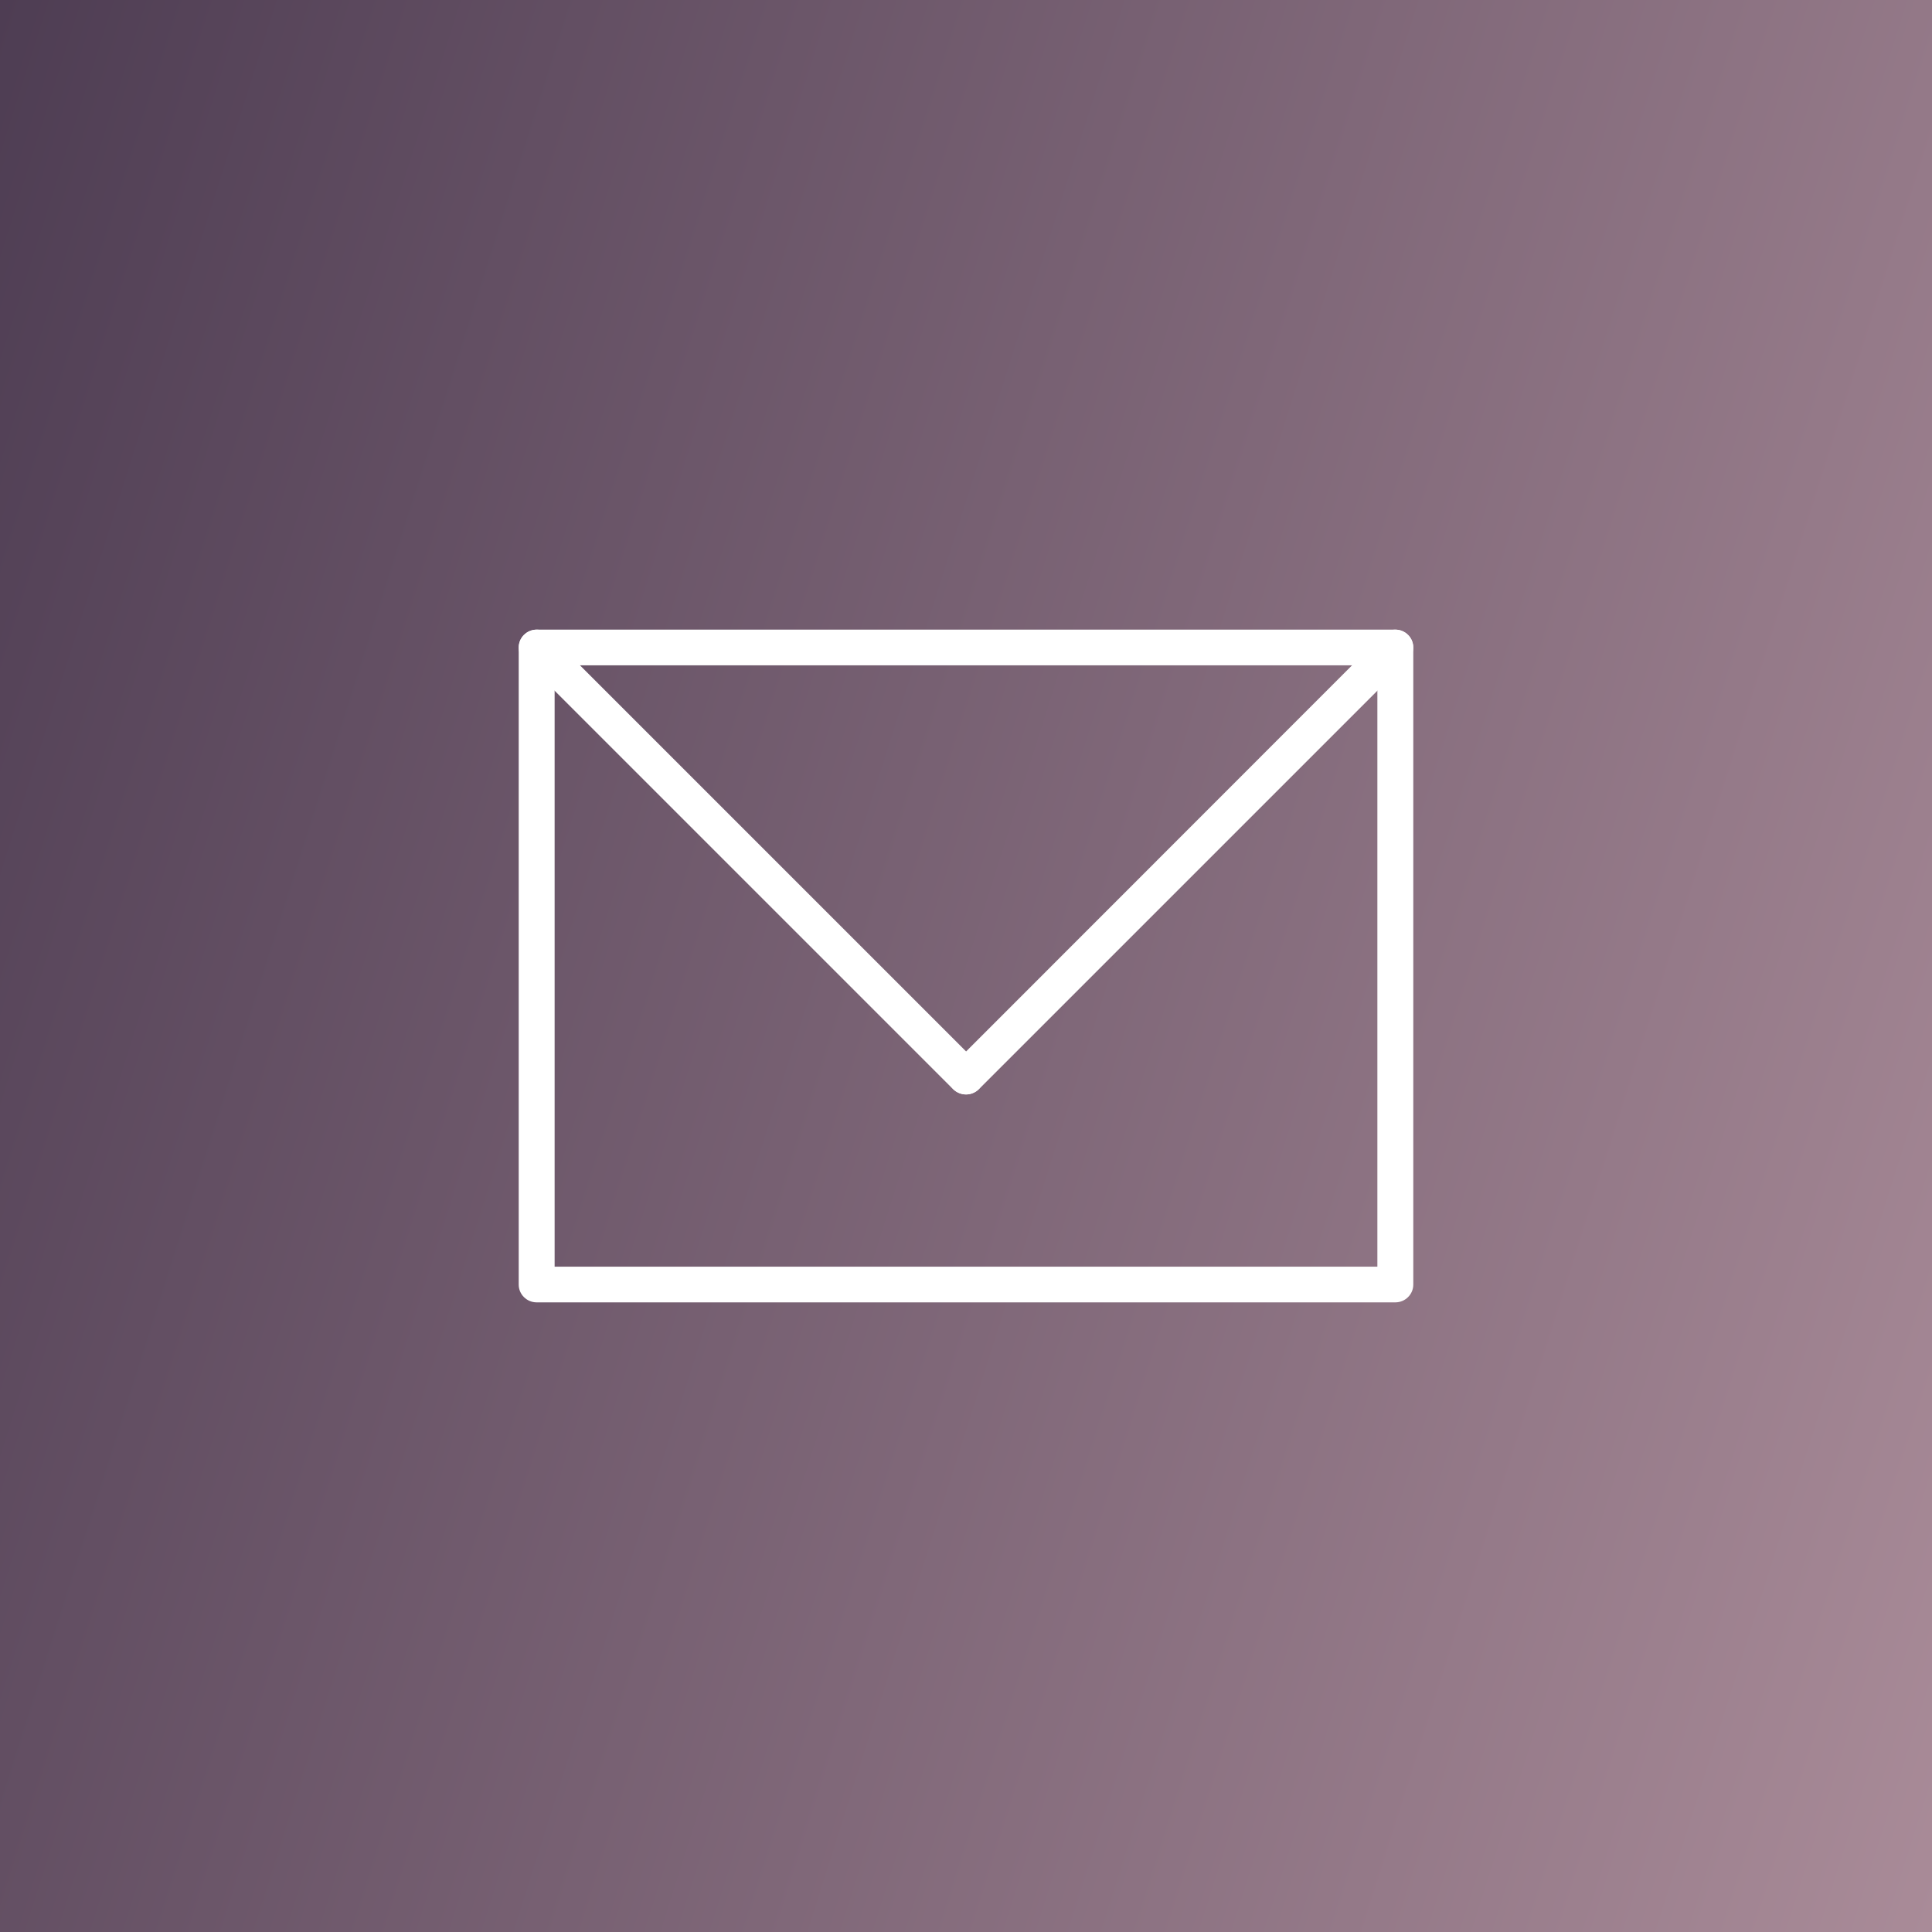 <?xml version="1.0" encoding="UTF-8"?>
<svg width="91.44mm" height="91.44mm" clip-rule="evenodd" fill-rule="evenodd" image-rendering="optimizeQuality"
  shape-rendering="geometricPrecision" text-rendering="geometricPrecision" version="1.1" viewBox="0 0 9144 9144"
  xmlns="http://www.w3.org/2000/svg">
  <rect x="0" y="0" width="9144" height="9144" fill="#808080" stroke="none"/>
  <defs>
    <style type="text/css">
      .fil1 {
        fill: white;
        fill-rule: nonzero
      }

      .fil0 {
        fill: url(#a)
      }
    </style>
    <linearGradient id="a" x1="10043" x2="-898.9" y1="6303" y2="2841" gradientUnits="userSpaceOnUse">
      <stop stop-color="#a98b98" offset="0" />
      <stop stop-color="#4e3d53" offset="1" />
    </linearGradient>
  </defs>
  <polygon class="fil0" points="0 0 9144 0 9144 9144 0 9144" />
  <path class="fil1"
    d="m2540 2980h4064c47 0 85 38 85 84v3016c0 46-38 84-85 84h-4064c-47 0-85-38-85-84v-3016c0-46 38-84 85-84zm3979 169h-3894v2846h3894v-2846z" />
  <path class="fil1"
    d="m2480 3124c-33-33-33-86 0-119s86-33 120-1l2032 2032c33 33 33 86 0 119s-86 33-120 1l-2032-2032z" />
  <path class="fil1"
    d="m6544 3004c34-32 87-32 120 1s33 86 0 119l-2032 2032c-33 32-87 32-120-1s-33-86 1-119l2031-2032z" />
</svg>